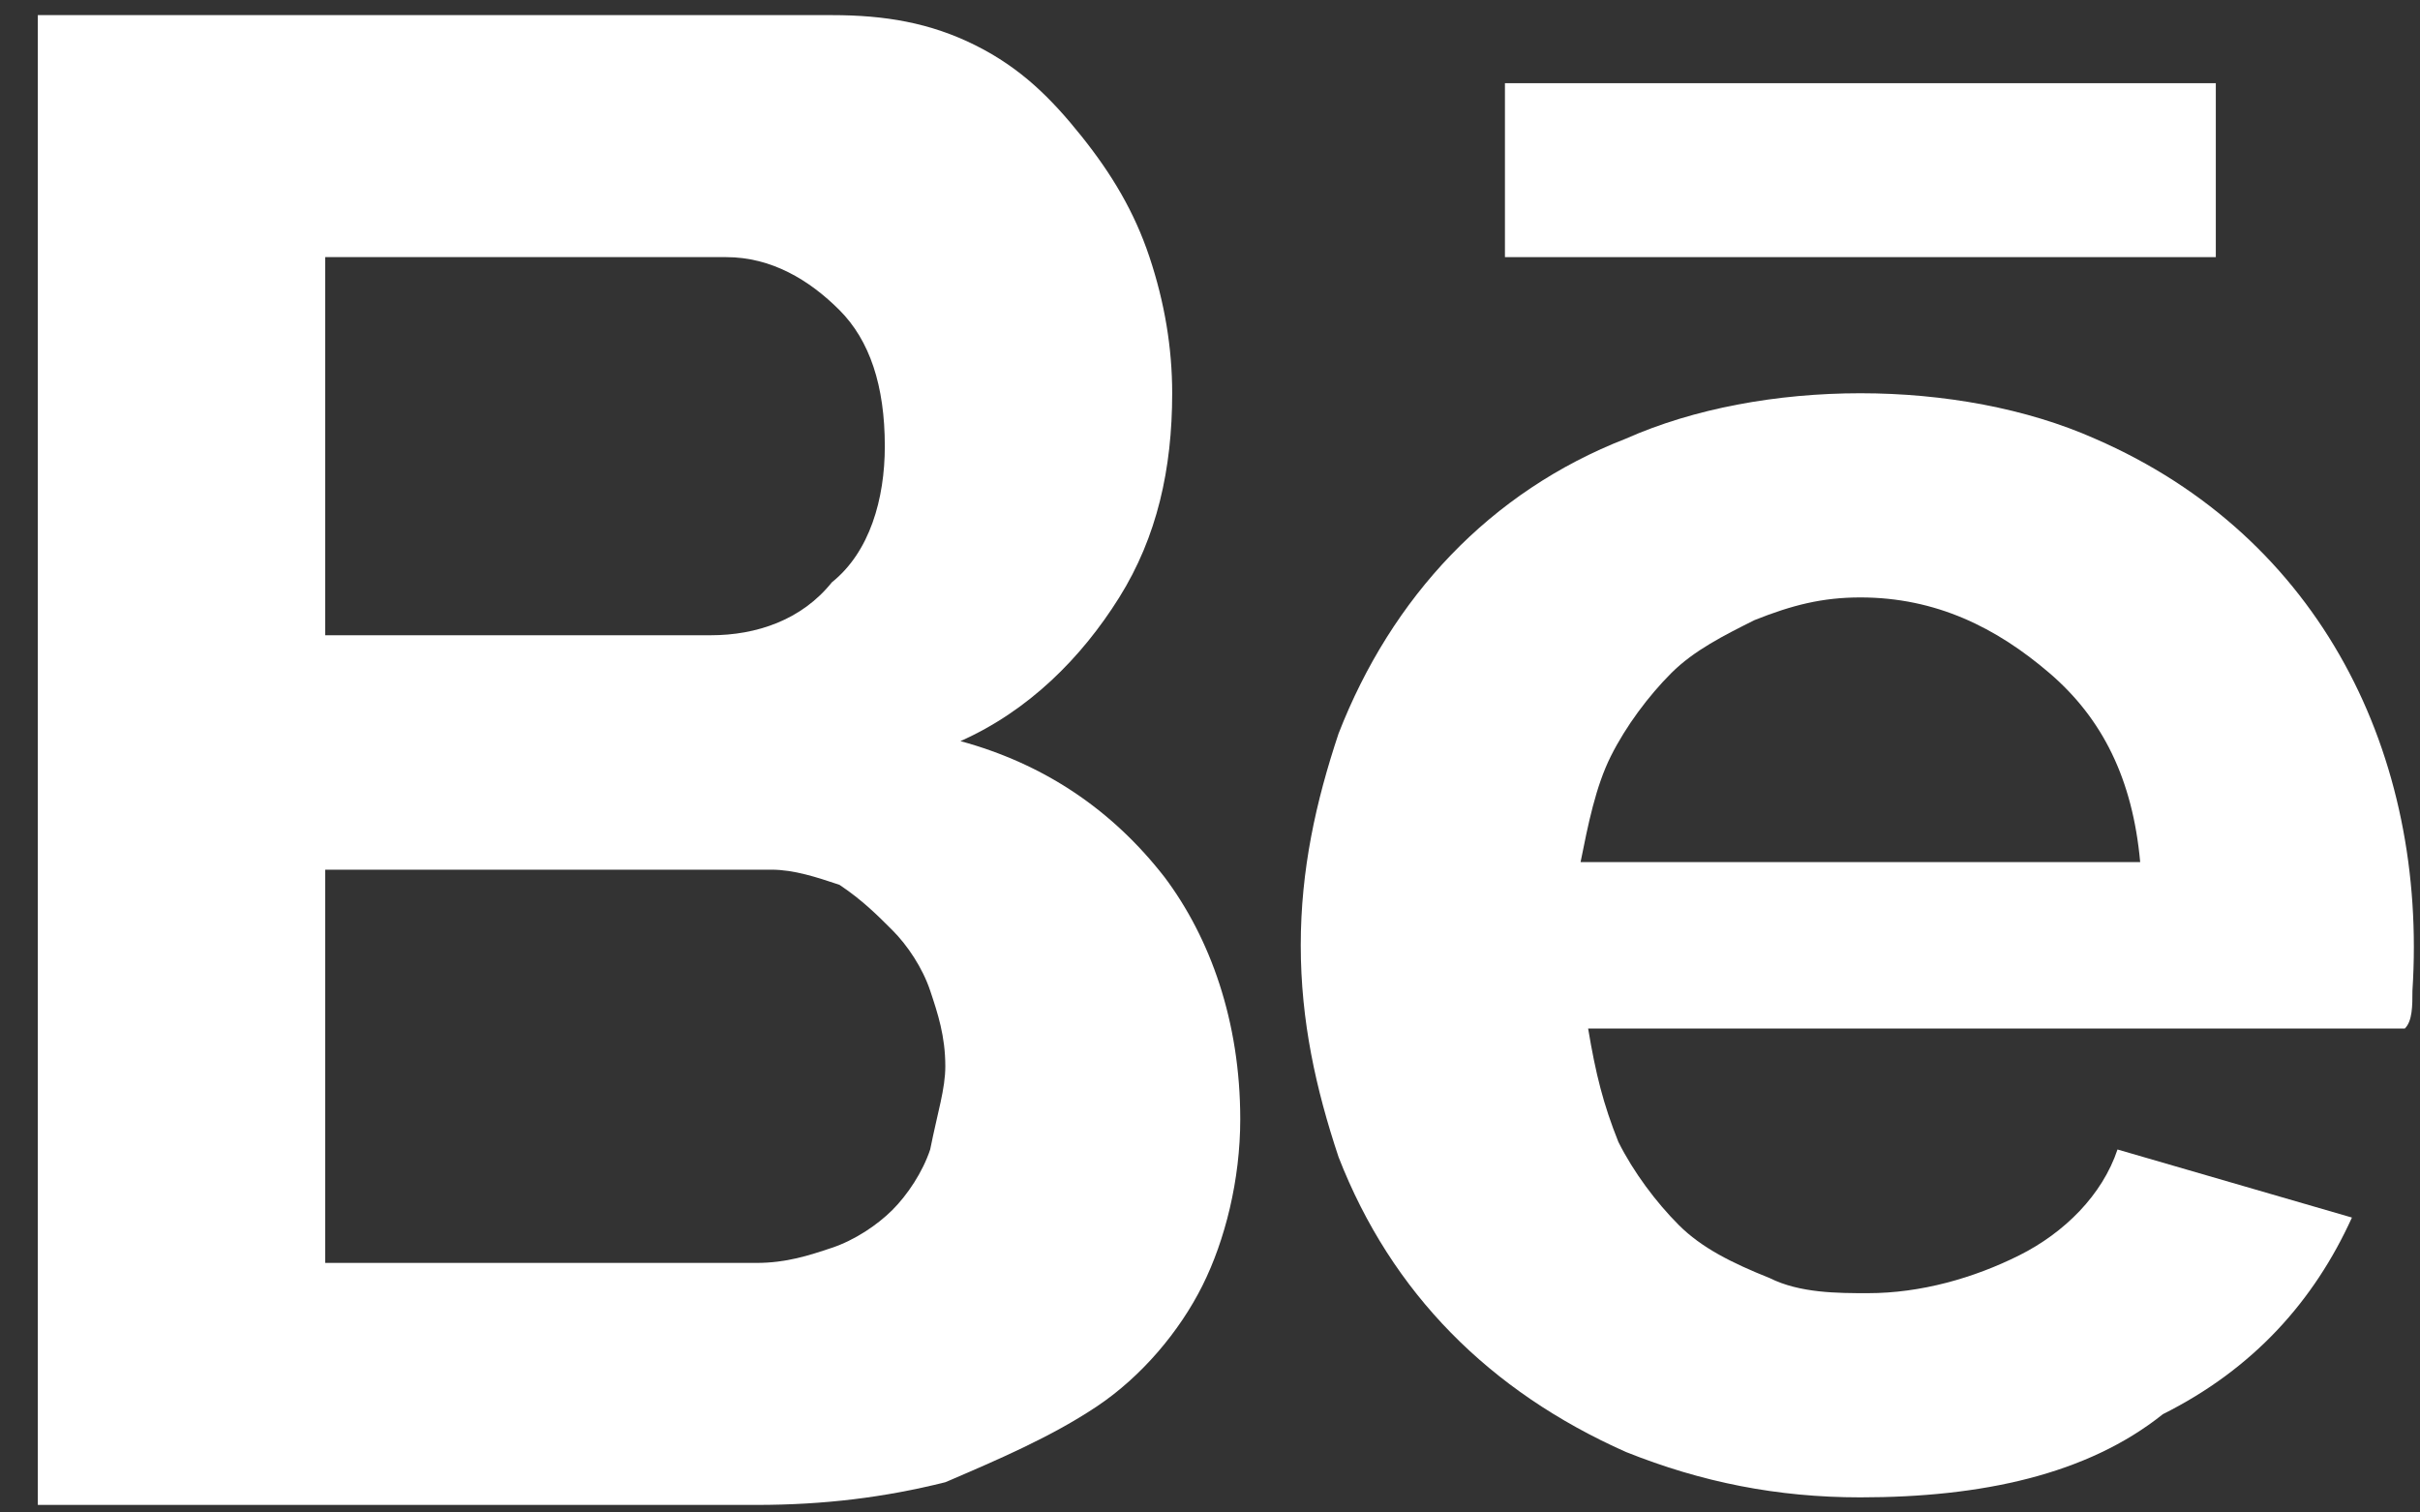 <svg width="32" height="20" viewBox="0 0 32 20" fill="none" xmlns="http://www.w3.org/2000/svg">
<rect x="0" y="0" width="32" height="20" fill="#333333" stroke="none"/>
<path d="M16.4 14.8C16.4 15.6 16.2 16.4 15.9 17C15.6 17.6 15.1 18.2 14.5 18.6C13.9 19 13.2 19.3 12.5 19.6C11.7 19.8 10.9 19.9 10 19.9H0.5V0.2H11C11.7 0.2 12.3 0.3 12.9 0.6C13.5 0.9 13.9 1.3 14.3 1.8C14.7 2.3 15 2.8 15.2 3.4C15.4 4 15.5 4.6 15.5 5.2C15.5 6.2 15.3 7.1 14.8 7.9C14.3 8.7 13.6 9.4 12.7 9.8C13.8 10.1 14.7 10.7 15.4 11.6C16 12.4 16.4 13.5 16.4 14.8ZM4.3 3.4V8.4H9.4C10 8.4 10.6 8.2 11 7.7C11.5 7.3 11.7 6.6 11.7 5.9C11.7 5.1 11.5 4.5 11.1 4.1C10.7 3.7 10.2 3.4 9.6 3.4H4.3ZM12.5 14.1C12.5 13.7 12.4 13.4 12.3 13.1C12.2 12.8 12 12.5 11.8 12.3C11.6 12.1 11.4 11.9 11.1 11.7C10.8 11.6 10.5 11.5 10.2 11.5H4.3V16.7H10C10.4 16.7 10.7 16.6 11 16.5C11.3 16.4 11.6 16.2 11.8 16C12 15.8 12.2 15.5 12.3 15.2C12.4 14.7 12.5 14.4 12.5 14.1Z" fill="white"/>
<path d="M24.6 19.8C23.5 19.8 22.5 19.6 21.5 19.2C19.7 18.4 18.4 17.1 17.7 15.3C17.4 14.4 17.2 13.5 17.2 12.5C17.2 11.5 17.4 10.6 17.7 9.7C18.4 7.9 19.7 6.5 21.5 5.8C22.4 5.4 23.5 5.2 24.6 5.2C25.7 5.2 26.8 5.4 27.7 5.8C30.7 7.1 32.1 10 31.9 13.1C31.9 13.3 31.9 13.5 31.8 13.6H21C21.1 14.2 21.2 14.6 21.4 15.1C21.6 15.5 21.9 15.9 22.2 16.2C22.5 16.5 22.9 16.7 23.4 16.9C23.8 17.1 24.3 17.1 24.7 17.1C25.4 17.1 26.1 16.9 26.7 16.6C27.3 16.3 27.8 15.8 28 15.2L31.1 16.1C30.6 17.2 29.8 18.1 28.6 18.7C27.6 19.5 26.2 19.8 24.6 19.8ZM28.3 11.4C28.2 10.3 27.8 9.5 27.1 8.9C26.4 8.3 25.6 7.9 24.6 7.9C24.1 7.9 23.7 8 23.2 8.2C22.8 8.4 22.4 8.6 22.1 8.9C21.8 9.2 21.5 9.6 21.3 10C21.1 10.4 21 10.9 20.9 11.4H28.3Z" fill="white"/>
<path d="M19.9 1.1H29.3V3.4H19.9V1.1Z" fill="white"/>
</svg>
